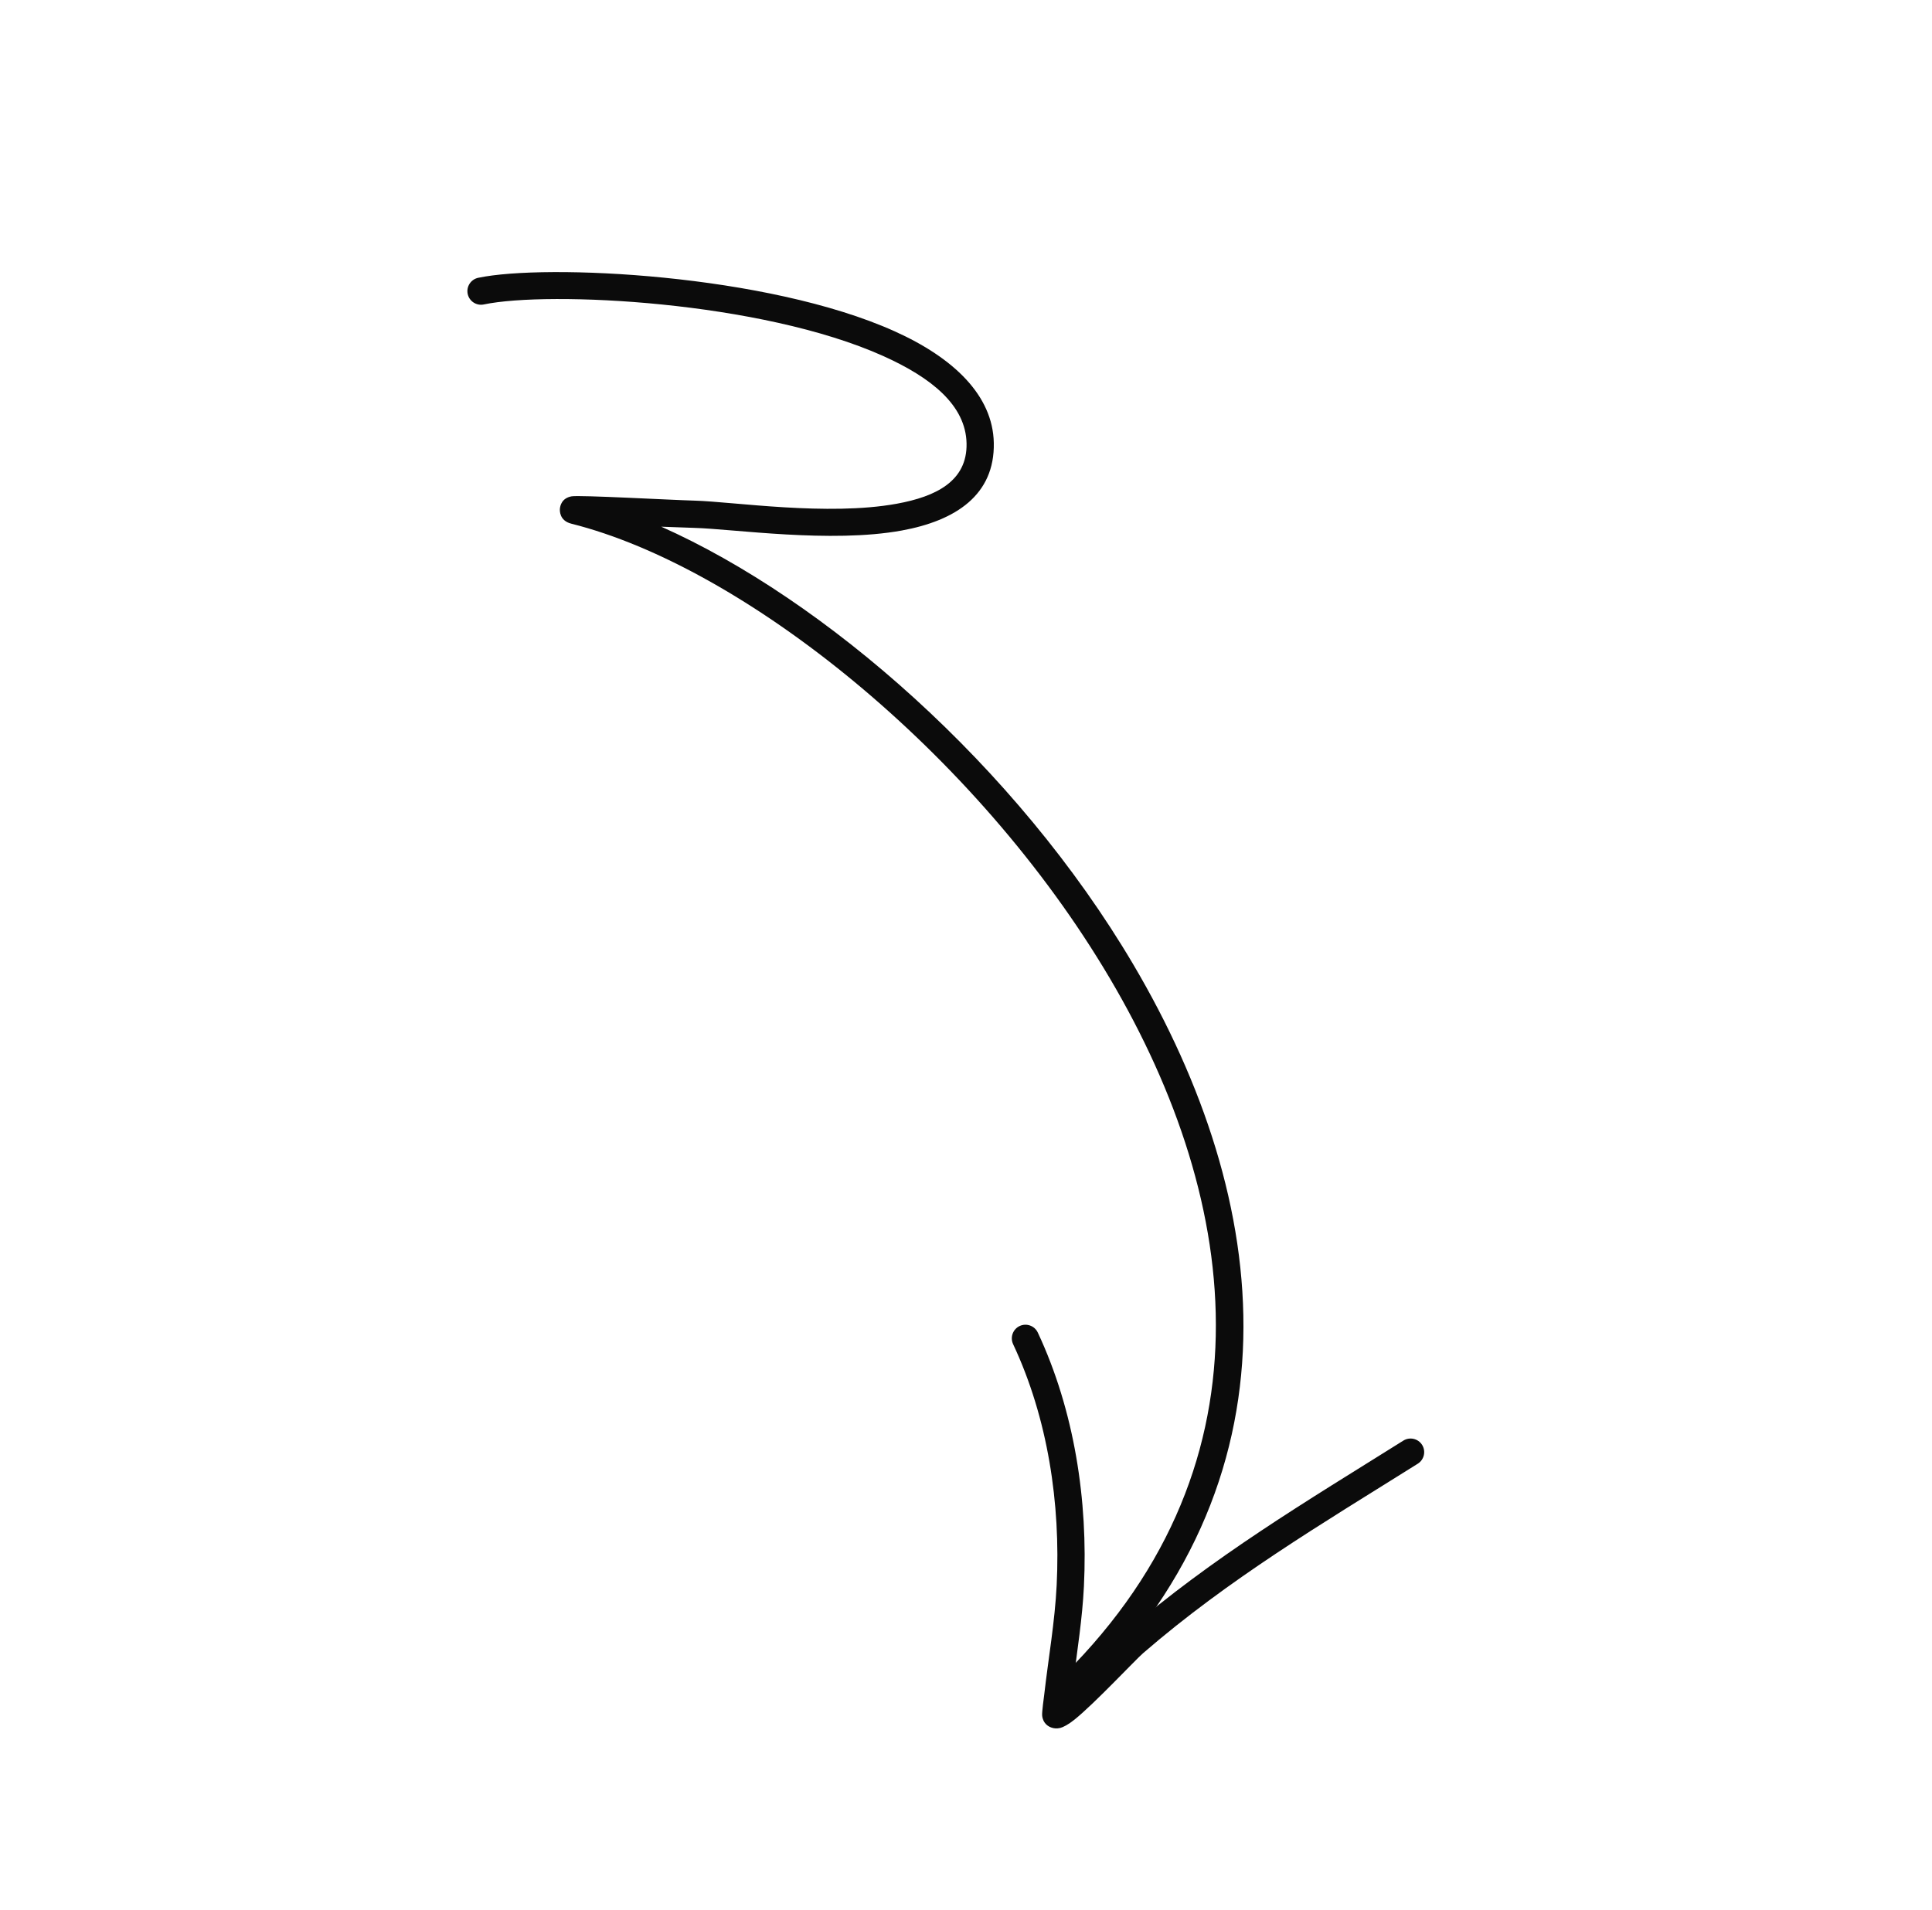 <svg width="90" height="89" viewBox="0 0 90 89" fill="none" xmlns="http://www.w3.org/2000/svg">
<g clip-path="url(#clip0_702_2813)">
<path fill-rule="evenodd" clip-rule="evenodd" d="M30.804 24.54C31.464 24.567 32.033 24.586 32.334 24.595C34.164 24.645 38.695 25.321 42.002 24.719C44.525 24.26 46.345 23.058 46.295 20.632C46.25 18.428 44.433 16.677 41.671 15.434C35.727 12.759 25.427 12.283 22.279 12.943C21.935 13.015 21.715 13.351 21.787 13.695C21.859 14.037 22.195 14.257 22.538 14.185C25.56 13.552 35.444 14.024 41.151 16.591C43.381 17.595 44.99 18.878 45.026 20.659C45.062 22.416 43.604 23.137 41.775 23.47C38.557 24.057 34.151 23.376 32.368 23.326C31.251 23.296 26.994 23.059 26.624 23.126C26.16 23.211 26.096 23.575 26.083 23.696C26.074 23.789 26.055 24.26 26.615 24.4C34.596 26.403 45.455 35 51.701 45.584C57.892 56.076 59.539 68.561 49.084 78.504C48.831 78.746 48.821 79.148 49.062 79.402C49.304 79.655 49.706 79.665 49.959 79.423C60.913 69.005 59.281 55.931 52.795 44.94C47.329 35.677 38.405 27.924 30.804 24.54Z" fill="#0B0B0B"/>
<path fill-rule="evenodd" clip-rule="evenodd" d="M49.995 78.373C50.184 76.889 50.419 75.416 50.493 73.916C50.69 69.919 50.049 65.725 48.345 62.088C48.195 61.77 47.817 61.634 47.5 61.782C47.182 61.932 47.047 62.31 47.194 62.627C48.814 66.077 49.412 70.061 49.224 73.853C49.139 75.57 48.839 77.252 48.644 78.957C48.636 79.042 48.528 79.781 48.548 79.943C48.593 80.32 48.853 80.448 48.981 80.492C49.087 80.53 49.223 80.549 49.389 80.51C49.524 80.477 49.766 80.354 50.055 80.121C50.983 79.377 52.898 77.33 53.248 77.027C57.258 73.557 61.572 71.002 66.046 68.198C66.343 68.011 66.433 67.619 66.248 67.322C66.062 67.026 65.67 66.937 65.373 67.122C60.842 69.961 56.478 72.555 52.419 76.067C52.178 76.275 50.905 77.496 49.995 78.373Z" fill="#0B0B0B"/>
</g>
<defs>
<clipPath id="clip0_702_2813">
<rect width="72.346" height="72.346" fill="white" transform="translate(70.578) rotate(75)"/>
</clipPath>
</defs>
</svg>
